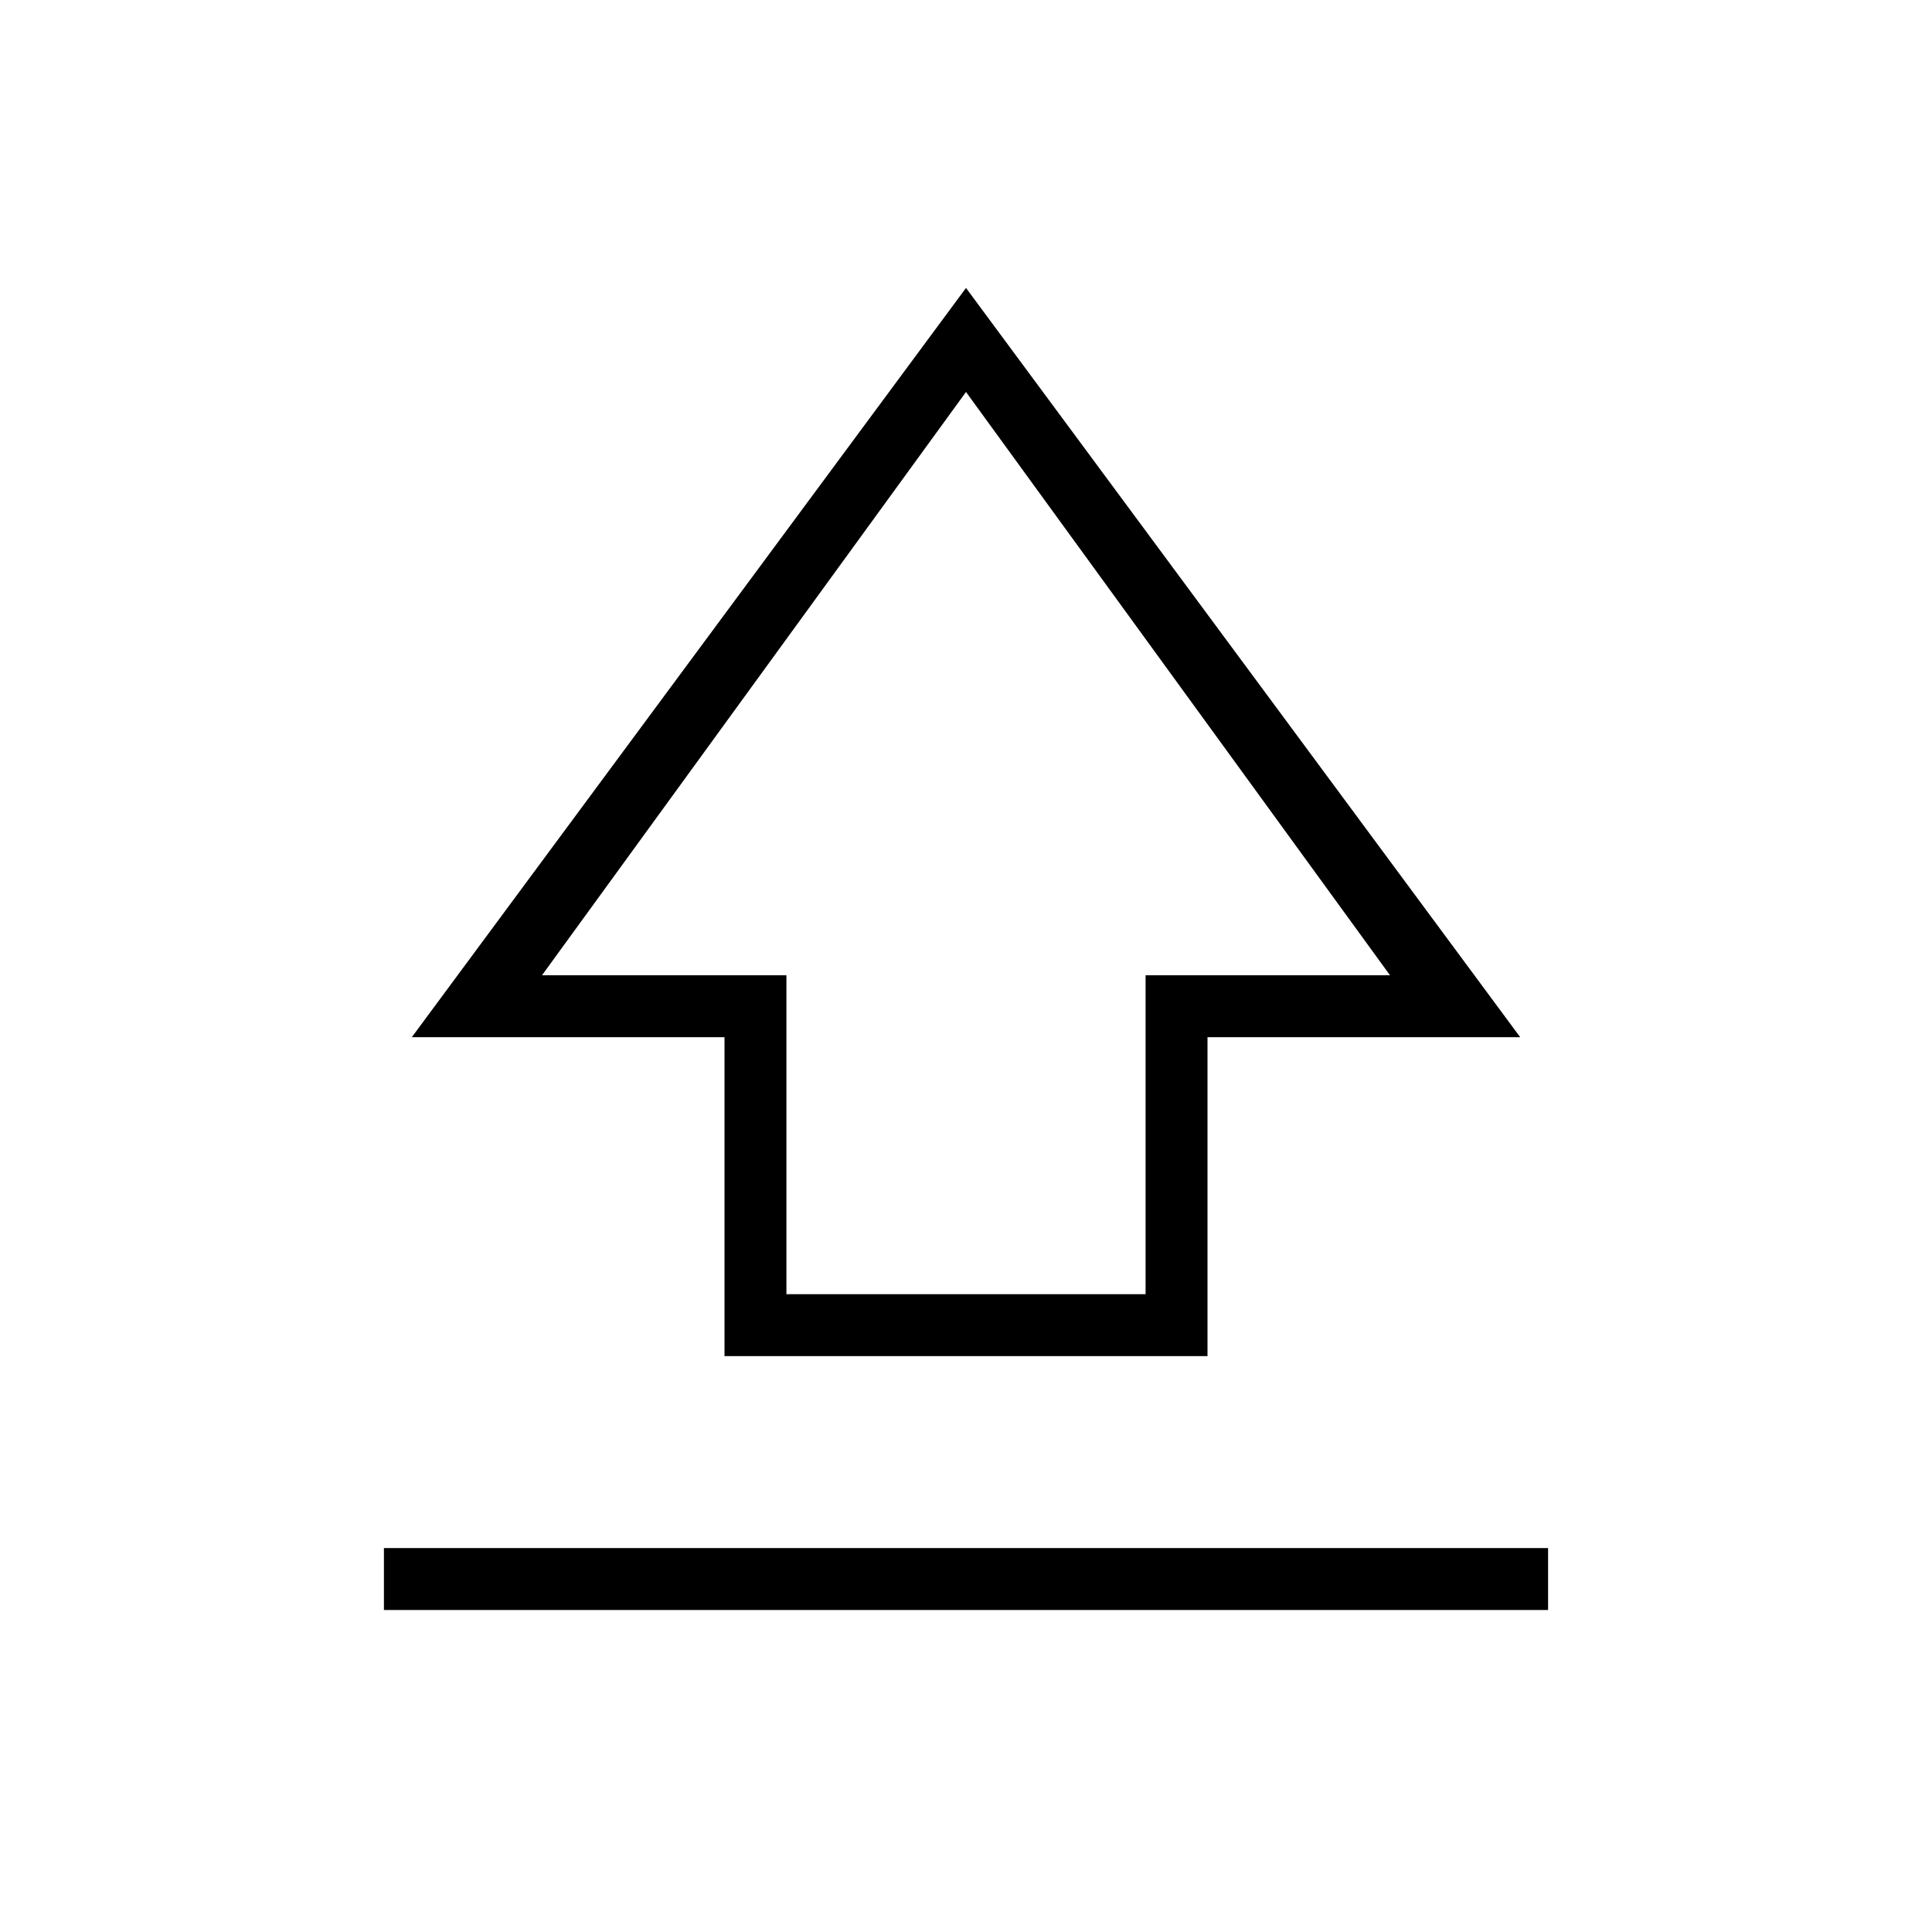 <svg xmlns="http://www.w3.org/2000/svg" width="48" height="48" viewBox="0 -960 960 960"><path d="M360-286.153v-158.462H204.615L480-816.923l275.385 372.308H600v158.462H360Zm30.769-30.77h178.462v-158.462h121.461L480-765.231 269.308-475.385h121.461v158.462ZM480-541.461ZM190.769-160v-30.769h578.462V-160H190.769Z"/></svg>